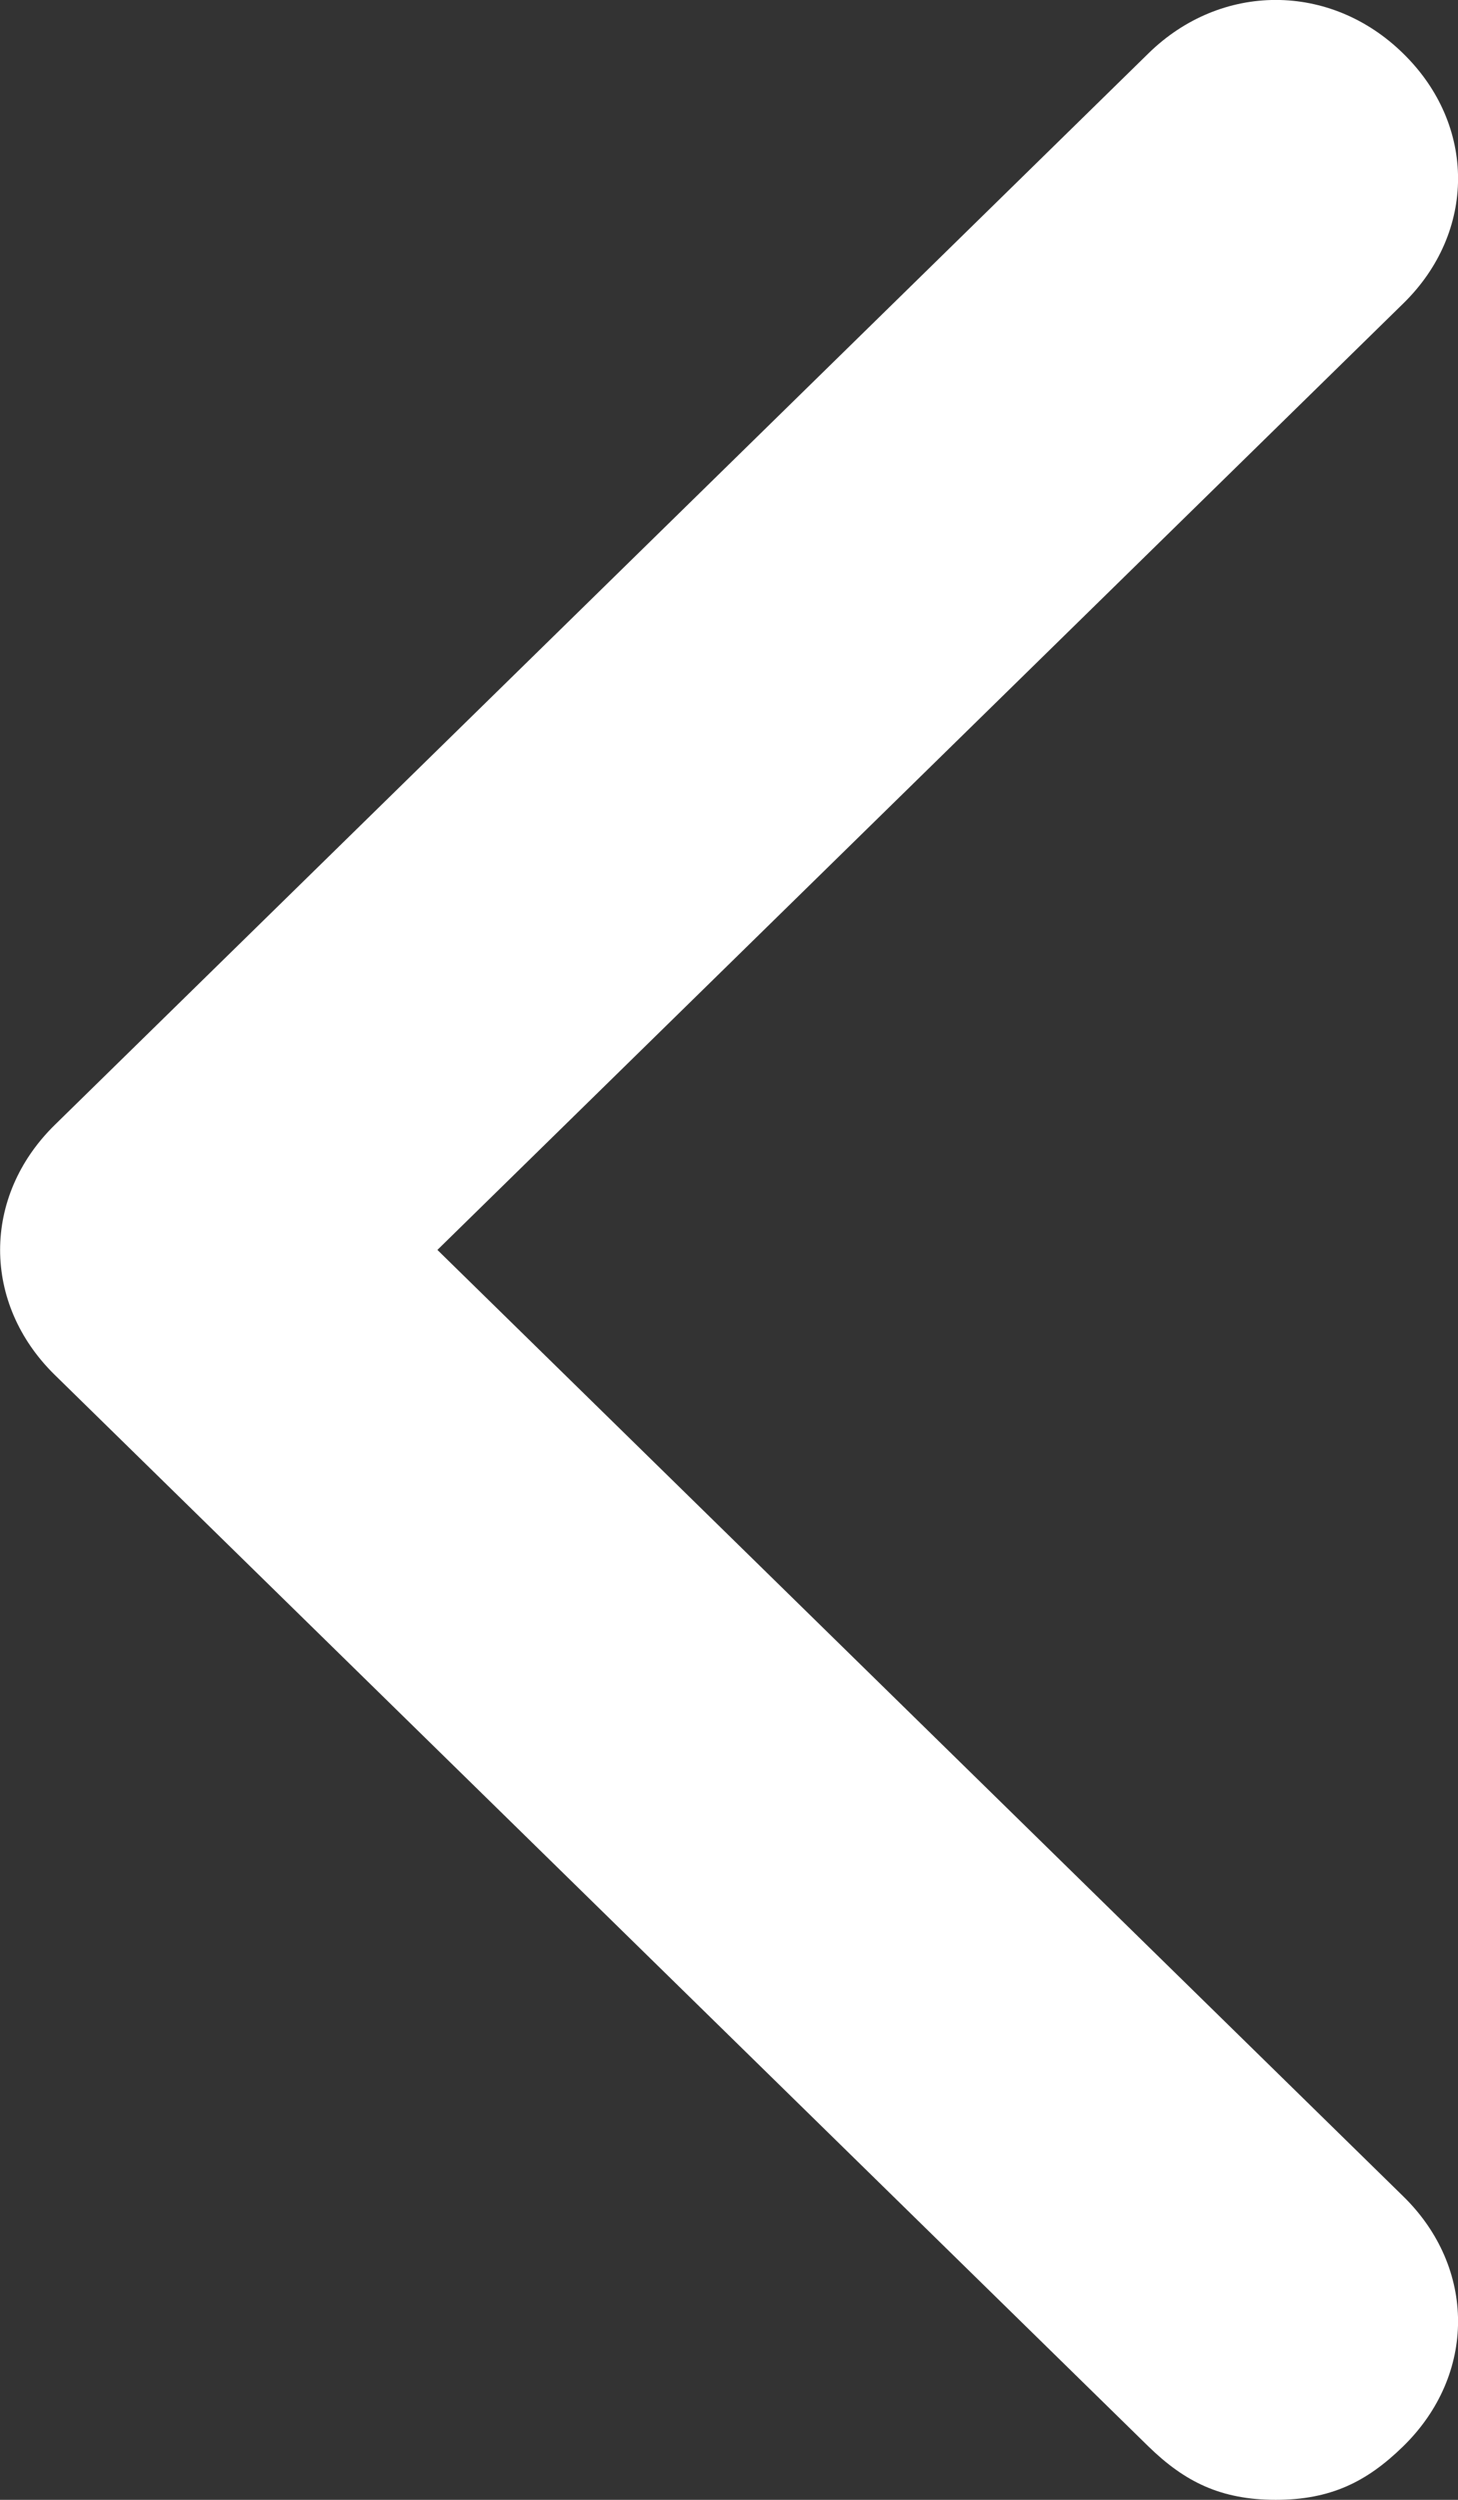 <svg width="7" height="12" viewBox="0 0 7 12" fill="none" xmlns="http://www.w3.org/2000/svg">
<rect x="0" y="0" width="7" height="12" fill="#333333" stroke="none"/>
<path d="M0.263 6.6L5.513 11.743C5.688 11.914 5.862 12 6.125 12C6.388 12 6.562 11.914 6.737 11.743C7.088 11.4 7.088 10.886 6.737 10.543L2.1 6L6.737 1.457C7.088 1.114 7.088 0.6 6.737 0.257C6.388 -0.086 5.862 -0.086 5.513 0.257L0.263 5.4C-0.087 5.743 -0.087 6.257 0.263 6.6Z" fill="white"/>
</svg>
